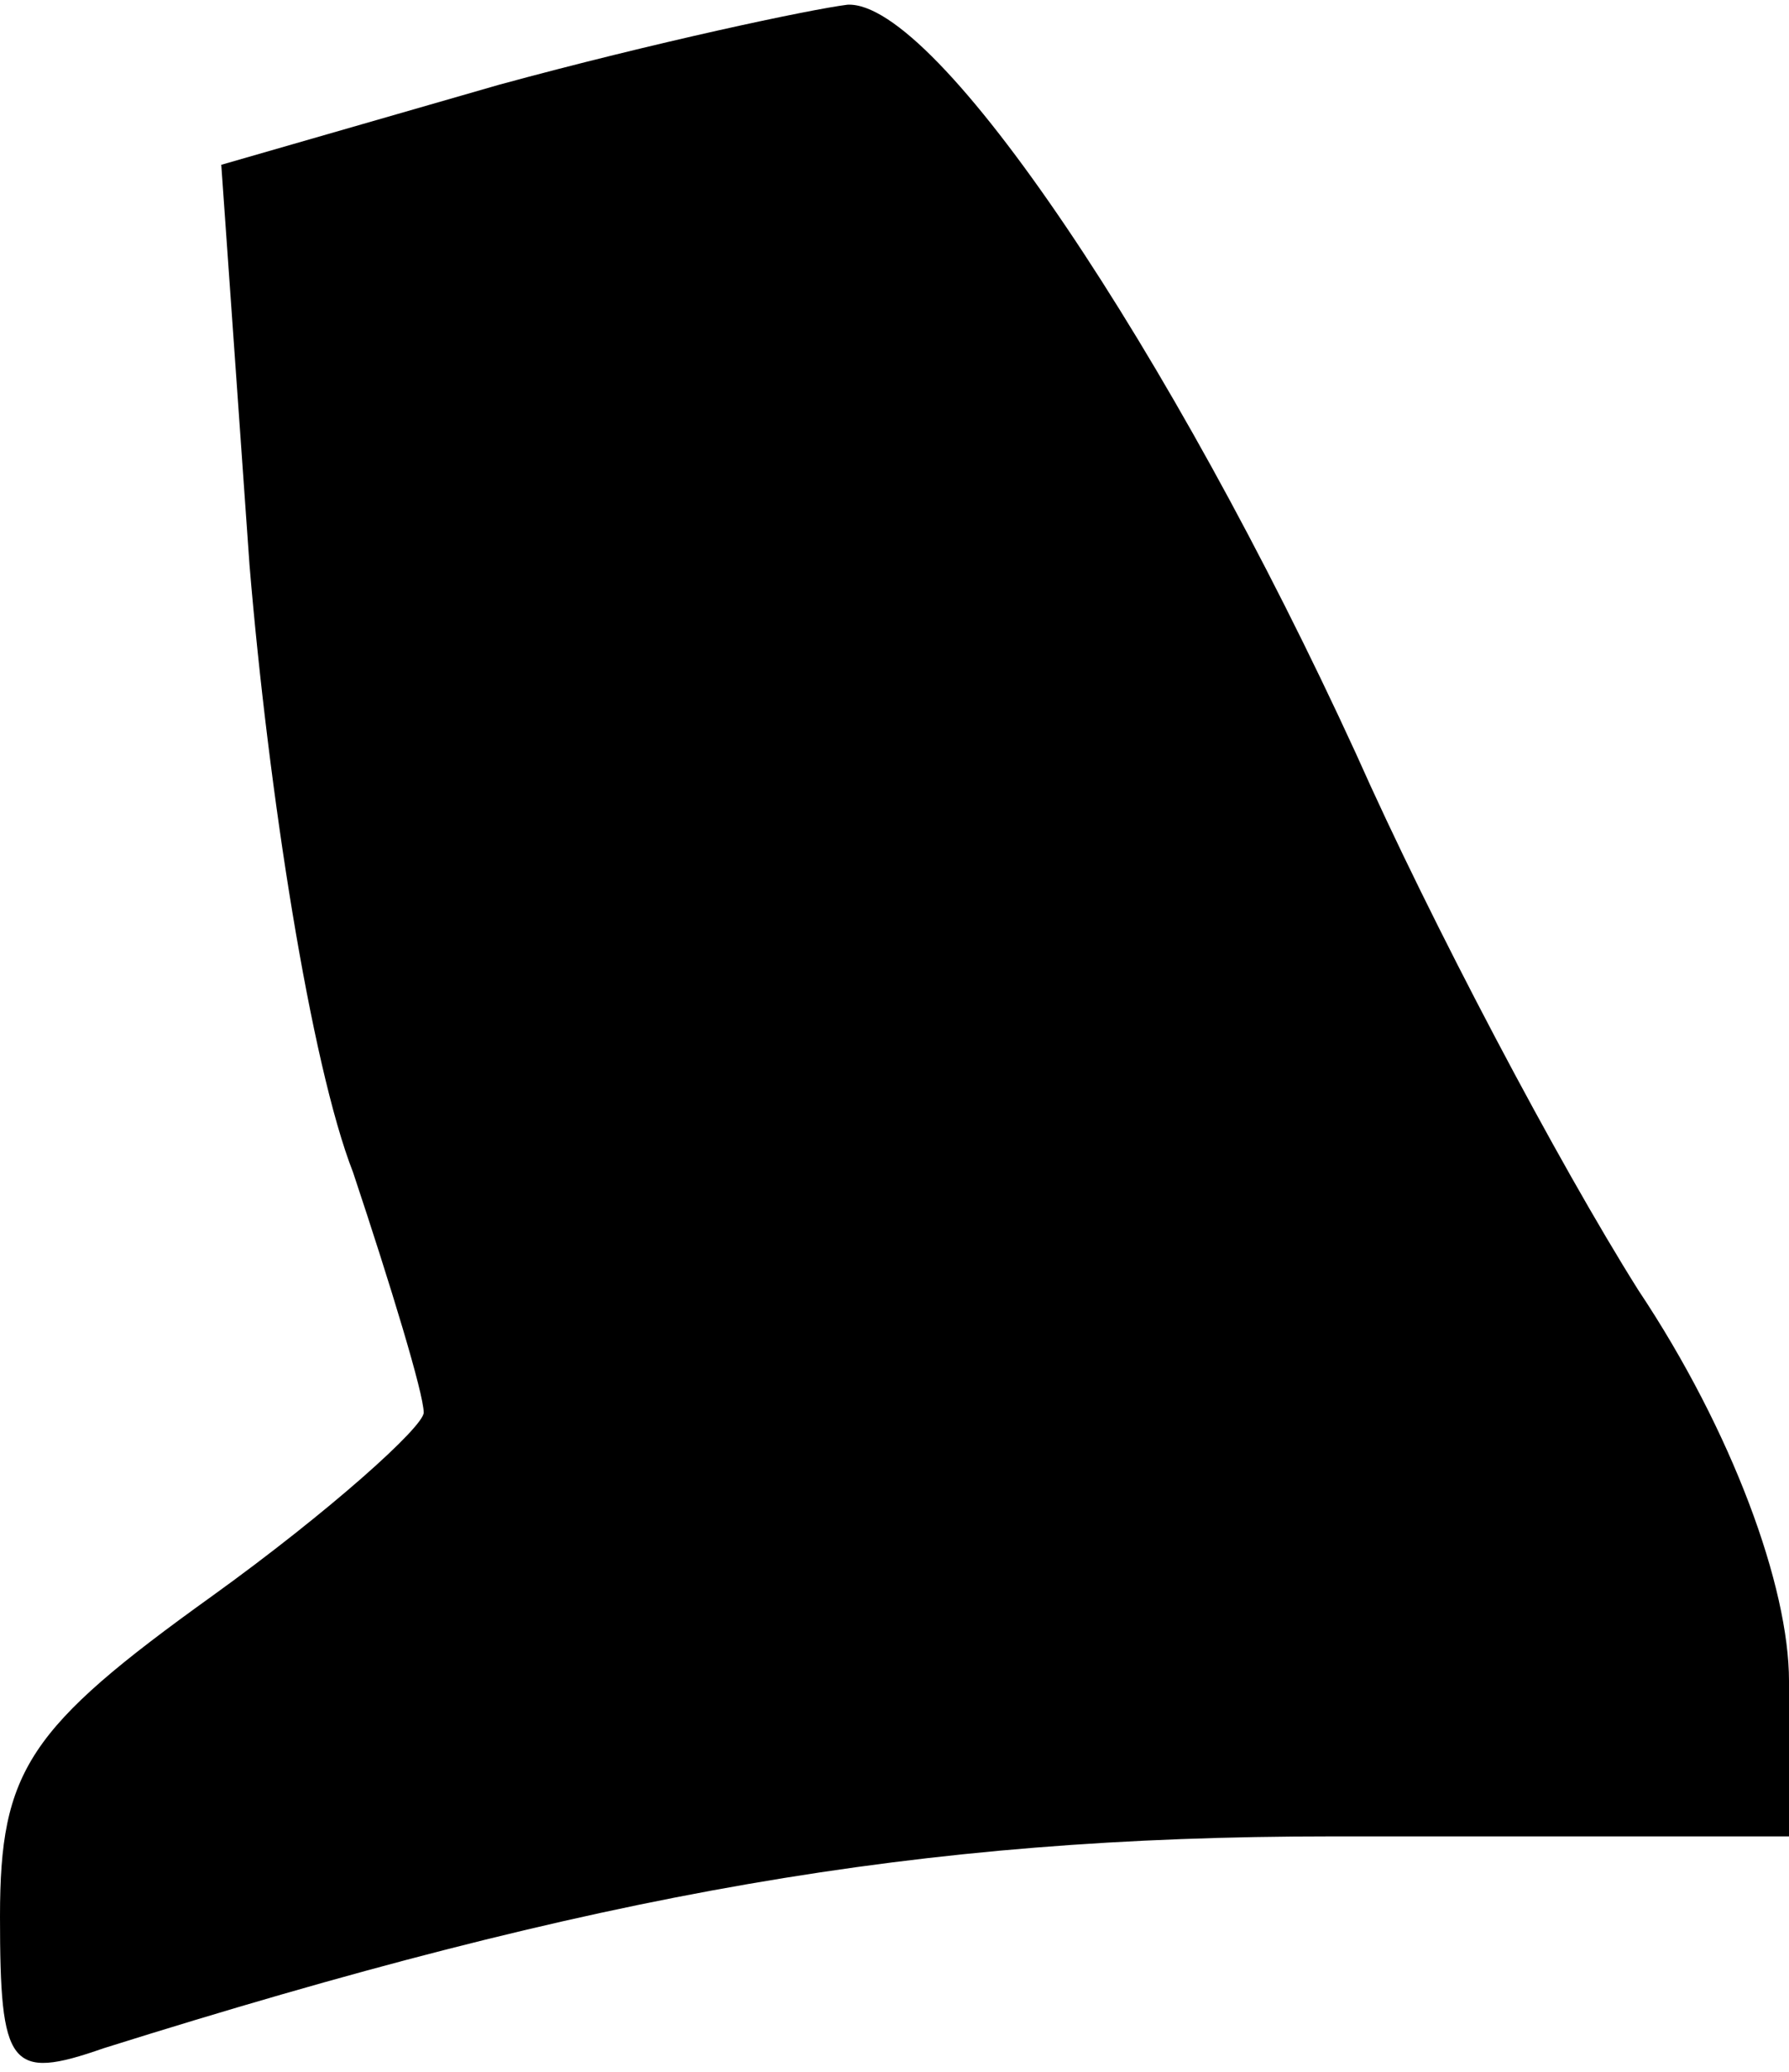 <?xml version="1.0" standalone="no"?>
<!DOCTYPE svg PUBLIC "-//W3C//DTD SVG 20010904//EN"
 "http://www.w3.org/TR/2001/REC-SVG-20010904/DTD/svg10.dtd">
<svg version="1.0" xmlns="http://www.w3.org/2000/svg"
 width="38pt" height="44pt" viewBox="0 0 38 44"
 preserveAspectRatio="xMidYMid meet">
<g transform="translate(0,44) scale(0.1,-0.1)"
fill="#000000" stroke="none">
<path fill="#000000" stroke="none" d="M106 422 l-59 -17 6 -85 c4 -48 13
-106 22 -129 8 -24 15 -47 15 -51 0 -3 -20 -21 -45 -39 -39 -28 -45 -37 -45
-68 0 -32 2 -35 22 -28 105 33 173 45 261 45 l97 0 0 33 c0 20 -12 53 -32 83
-17 27 -44 78 -60 114 -39 85 -89 160 -108 159 -8 -1 -41 -8 -74 -17z"/>
</g>
</svg>
